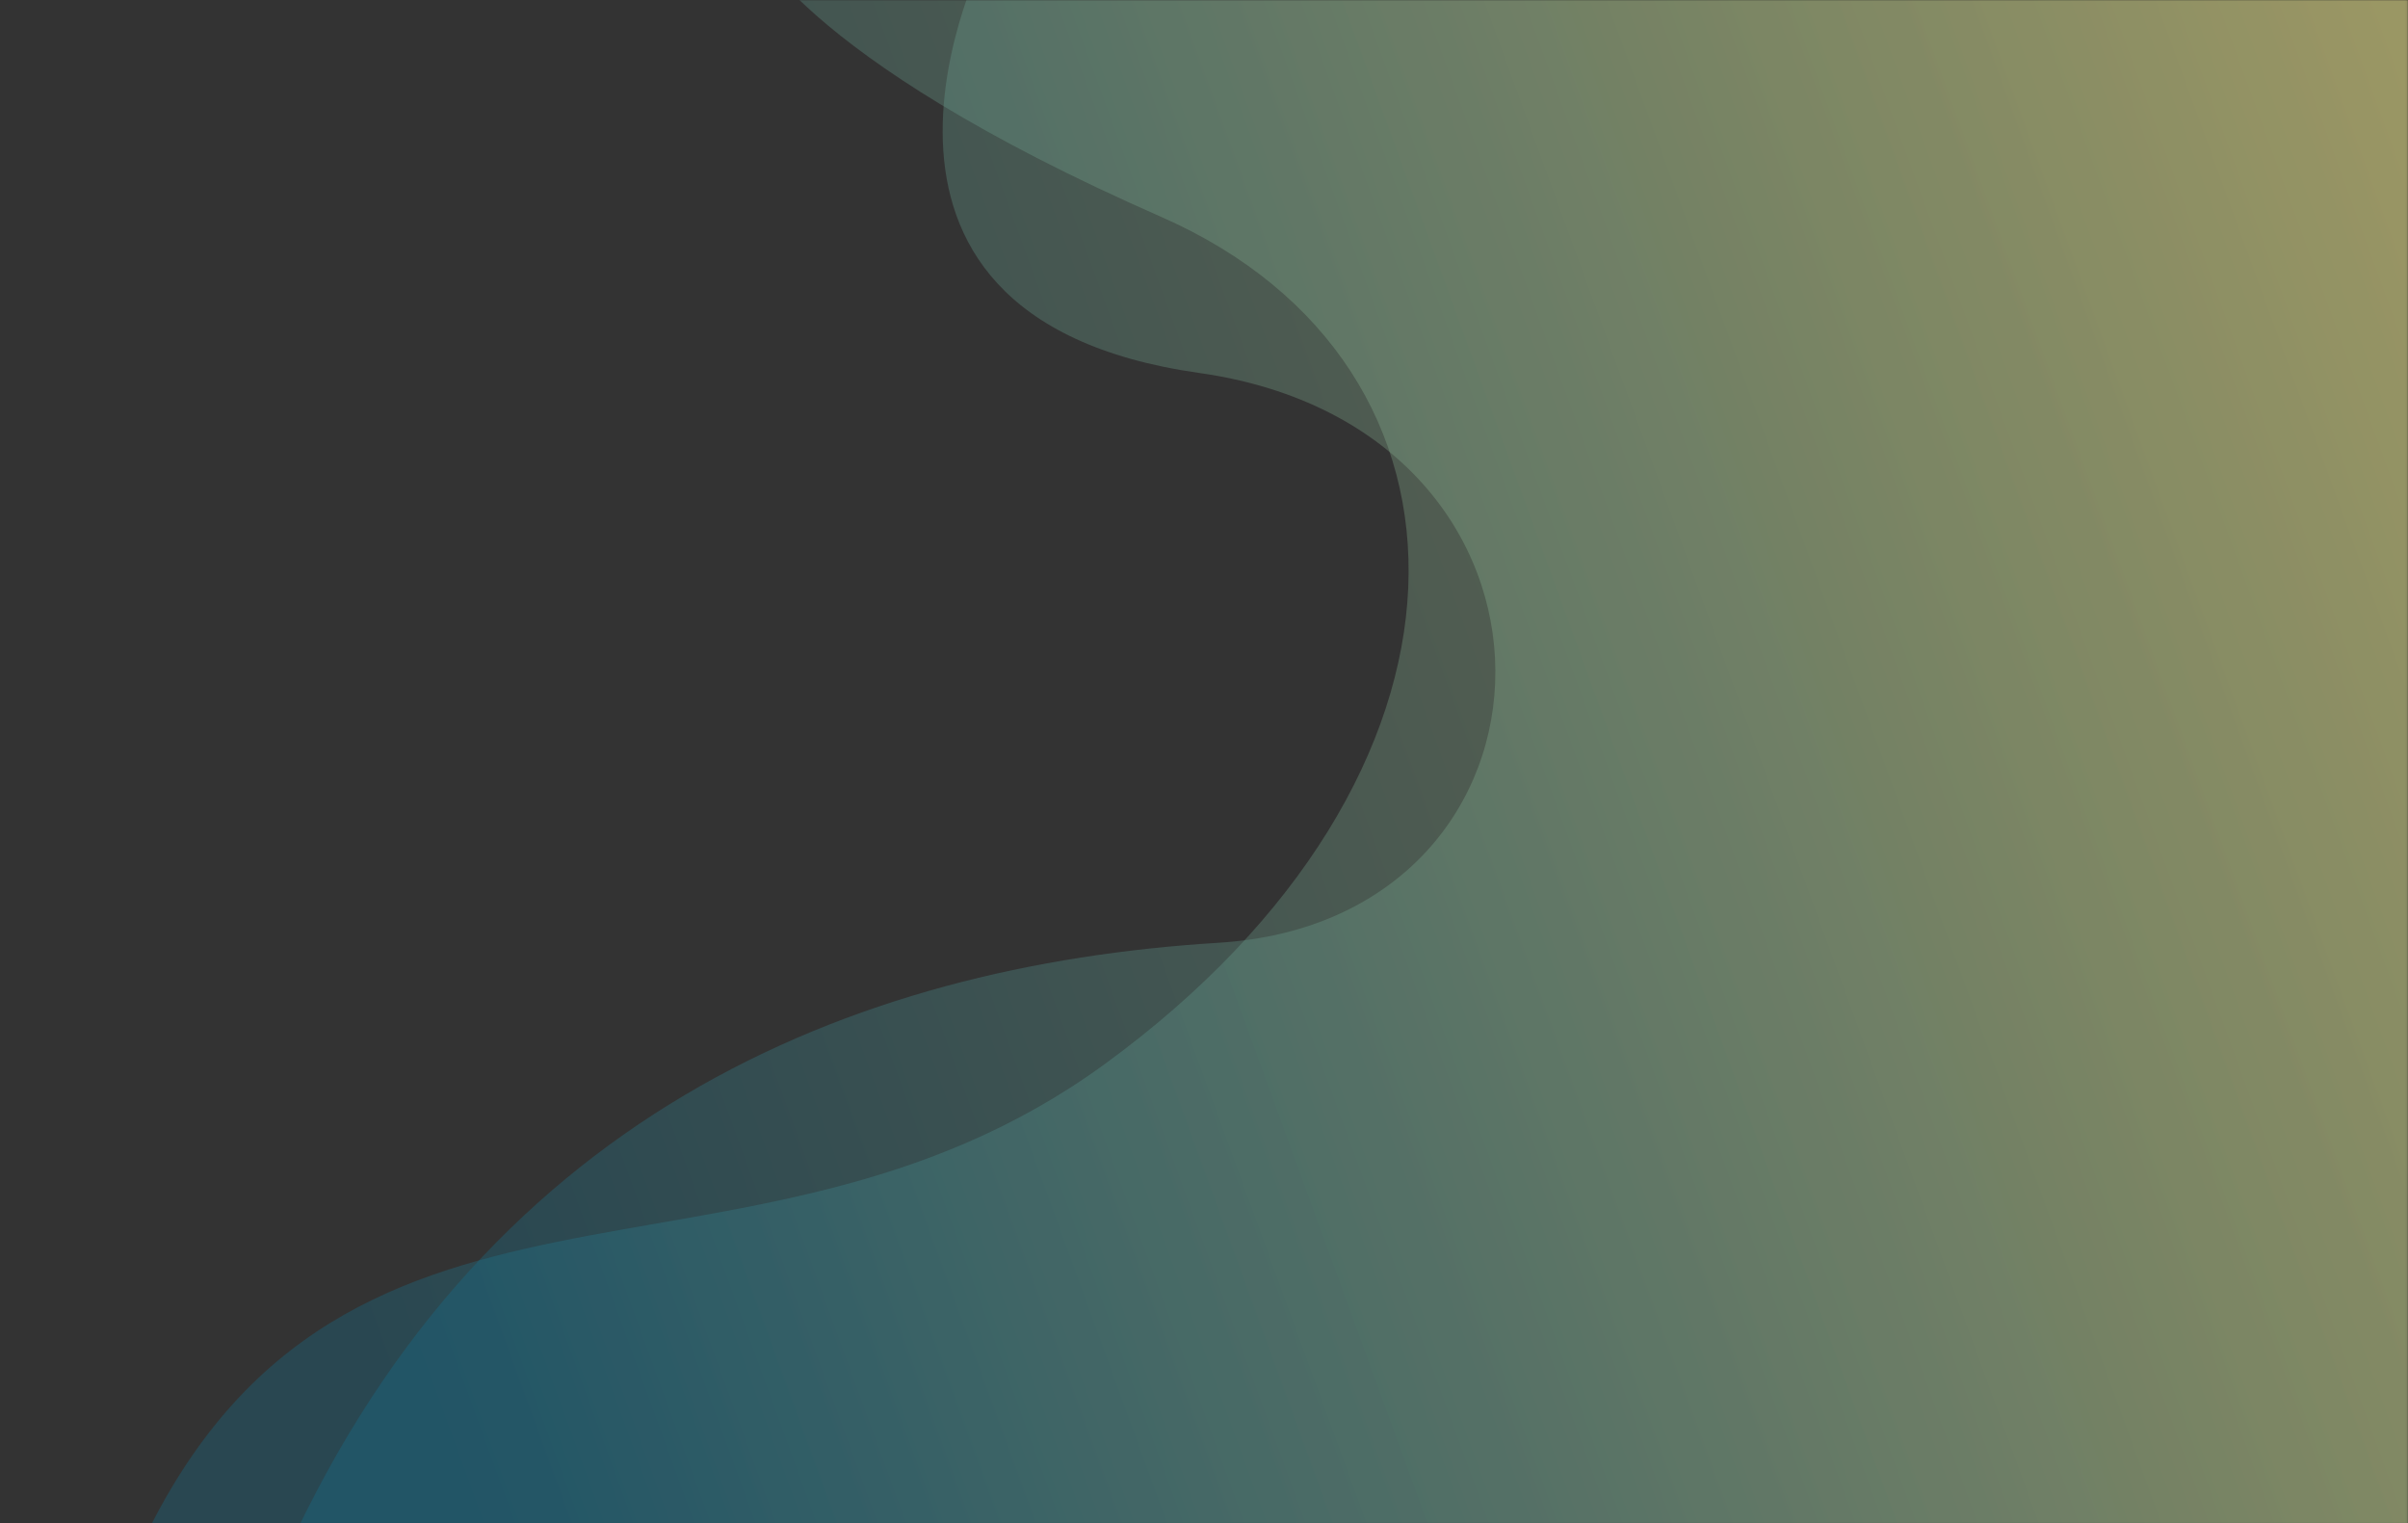<svg width="1203" height="761" viewBox="0 0 1203 761" fill="none" xmlns="http://www.w3.org/2000/svg">
<rect x="0" y="0" width="1203" height="761" fill="#333333" stroke="none"/>
<mask id="mask0_1808_13608" style="mask-type:luminance" maskUnits="userSpaceOnUse" x="0" y="0" width="1203" height="761">
<path d="M1202.91 0H0V761H1202.91V0Z" fill="white"/>
</mask>
<g mask="url(#mask0_1808_13608)">
<path opacity="0.3" d="M374.55 -31.436C374.55 -31.436 395.775 27.369 580.02 108.312C749.045 182.557 749.792 387.419 551.655 531.704C371.782 662.679 165.15 553.178 65.528 782.89L1294.67 874.846L1236.56 -77.096L374.55 -31.436Z" fill="url(#paint0_linear_1808_13608)"/>
</g>
<mask id="mask1_1808_13608" style="mask-type:luminance" maskUnits="userSpaceOnUse" x="0" y="0" width="1203" height="761">
<path d="M1202.91 0H0V761H1202.91V0Z" fill="white"/>
</mask>
<g mask="url(#mask1_1808_13608)">
<path opacity="0.3" d="M492.473 -23.688C492.473 -23.688 399.77 158.094 599.013 186.292C798.257 214.491 791.339 459.671 608.699 470.934C426.059 482.197 237.884 556.885 138.262 786.597L1239.64 847.172L1218.88 -68.795L492.473 -23.688Z" fill="url(#paint1_linear_1808_13608)"/>
</g>
<defs>
<linearGradient id="paint0_linear_1808_13608" x1="175.838" y1="661.831" x2="1279.04" y2="259.708" gradientUnits="userSpaceOnUse">
<stop offset="8e-08" stop-color="#107595"/>
<stop offset="1" stop-color="#FCF594"/>
</linearGradient>
<linearGradient id="paint1_linear_1808_13608" x1="230.873" y1="643.262" x2="1265.65" y2="266.081" gradientUnits="userSpaceOnUse">
<stop offset="8e-08" stop-color="#107595"/>
<stop offset="1" stop-color="#FCF594"/>
</linearGradient>
</defs>
</svg>
